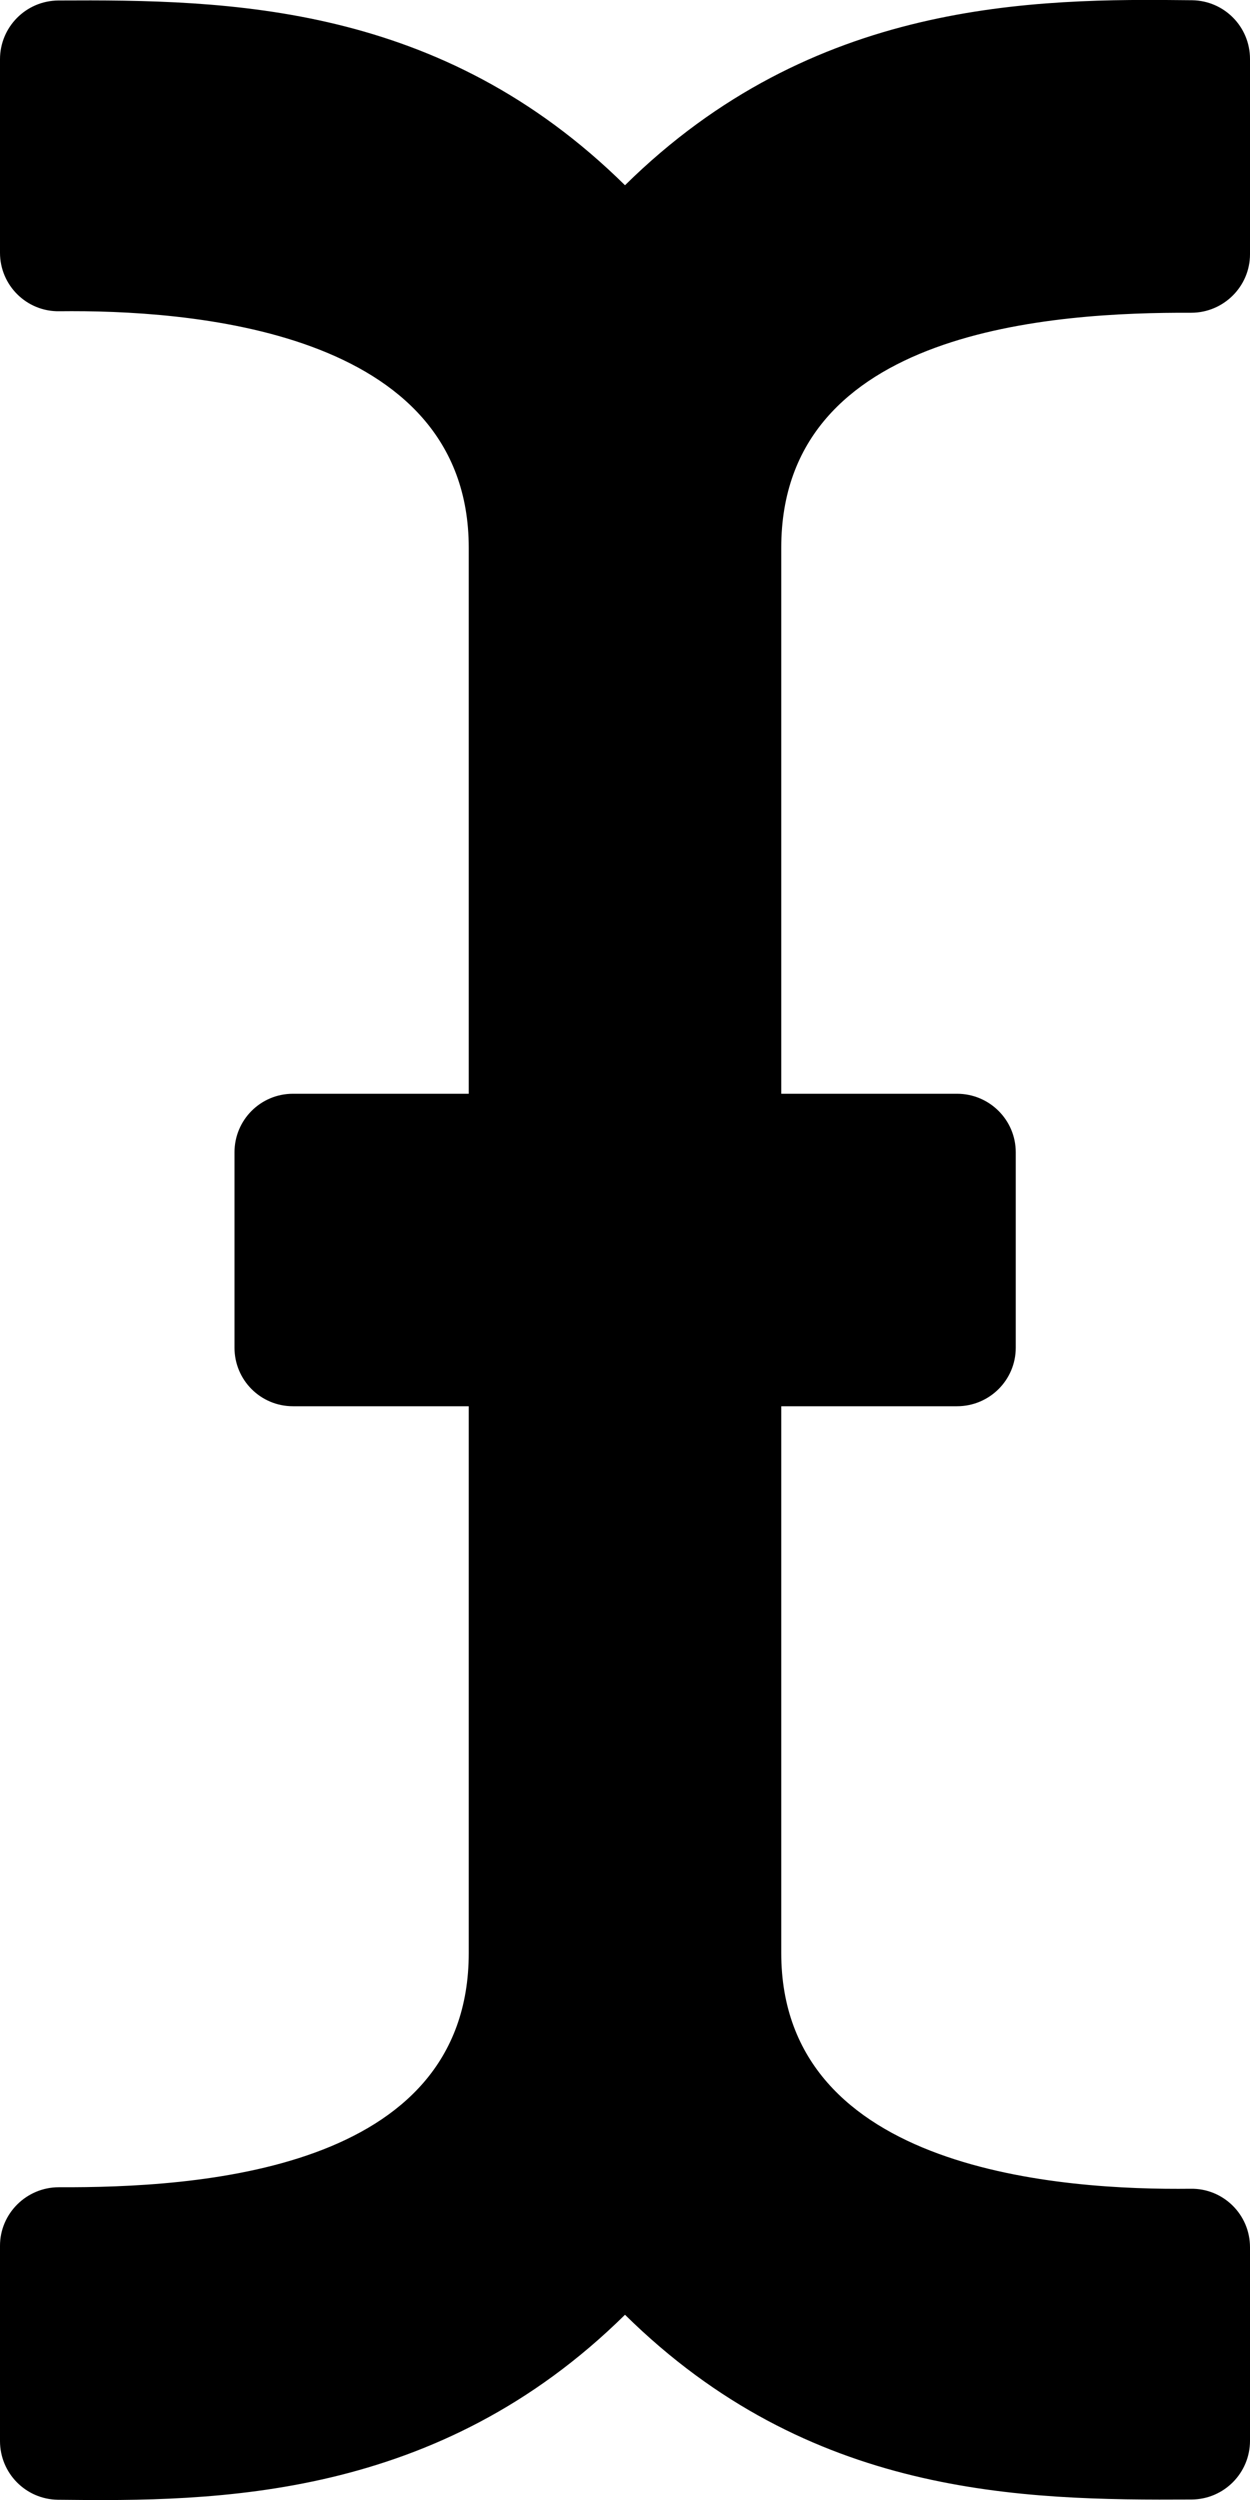 <svg height="1000" width="500" xmlns="http://www.w3.org/2000/svg"><path d="M500 101.7c0 12.9 -10.6 23.4 -23.5 23.4 -54.5 -.2 -164 6.2 -164 94v218.4h70.3c13 0 23.5 10.5 23.5 23.4v78.2c0 12.9 -10.5 23.4 -23.5 23.4h-70.3v218.7c0 87.8 113.1 94.9 163.8 94.3 13 -.2 23.7 10.3 23.7 23.4v77.4c0 12.9 -10.4 23.4 -23.3 23.5 -68.5 .4 -153 -1.2 -226.7 -73.9 -75.1 74.1 -163.3 74.8 -226.9 74C10.3 999.7 0 989.3 0 976.4v-78.1c0 -12.9 10.6 -23.4 23.5 -23.4 54.5 .2 164 -5.9 164 -93.7V562.5h-70.3c-13 0 -23.4 -10.5 -23.4 -23.4v-78.2c0 -12.9 10.4 -23.4 23.4 -23.4h70.3V219.1c0 -87.8 -113.1 -95.2 -163.8 -94.6C10.7 124.7 0 114.2 0 101.1V23.7C0 10.8 10.4 .3 23.3 .2c68.5 -.4 153 1.2 226.7 73.9C325.1 0 413.3 -.7 476.9 .1 489.7 .3 500 10.7 500 23.6v78.1z"/></svg>